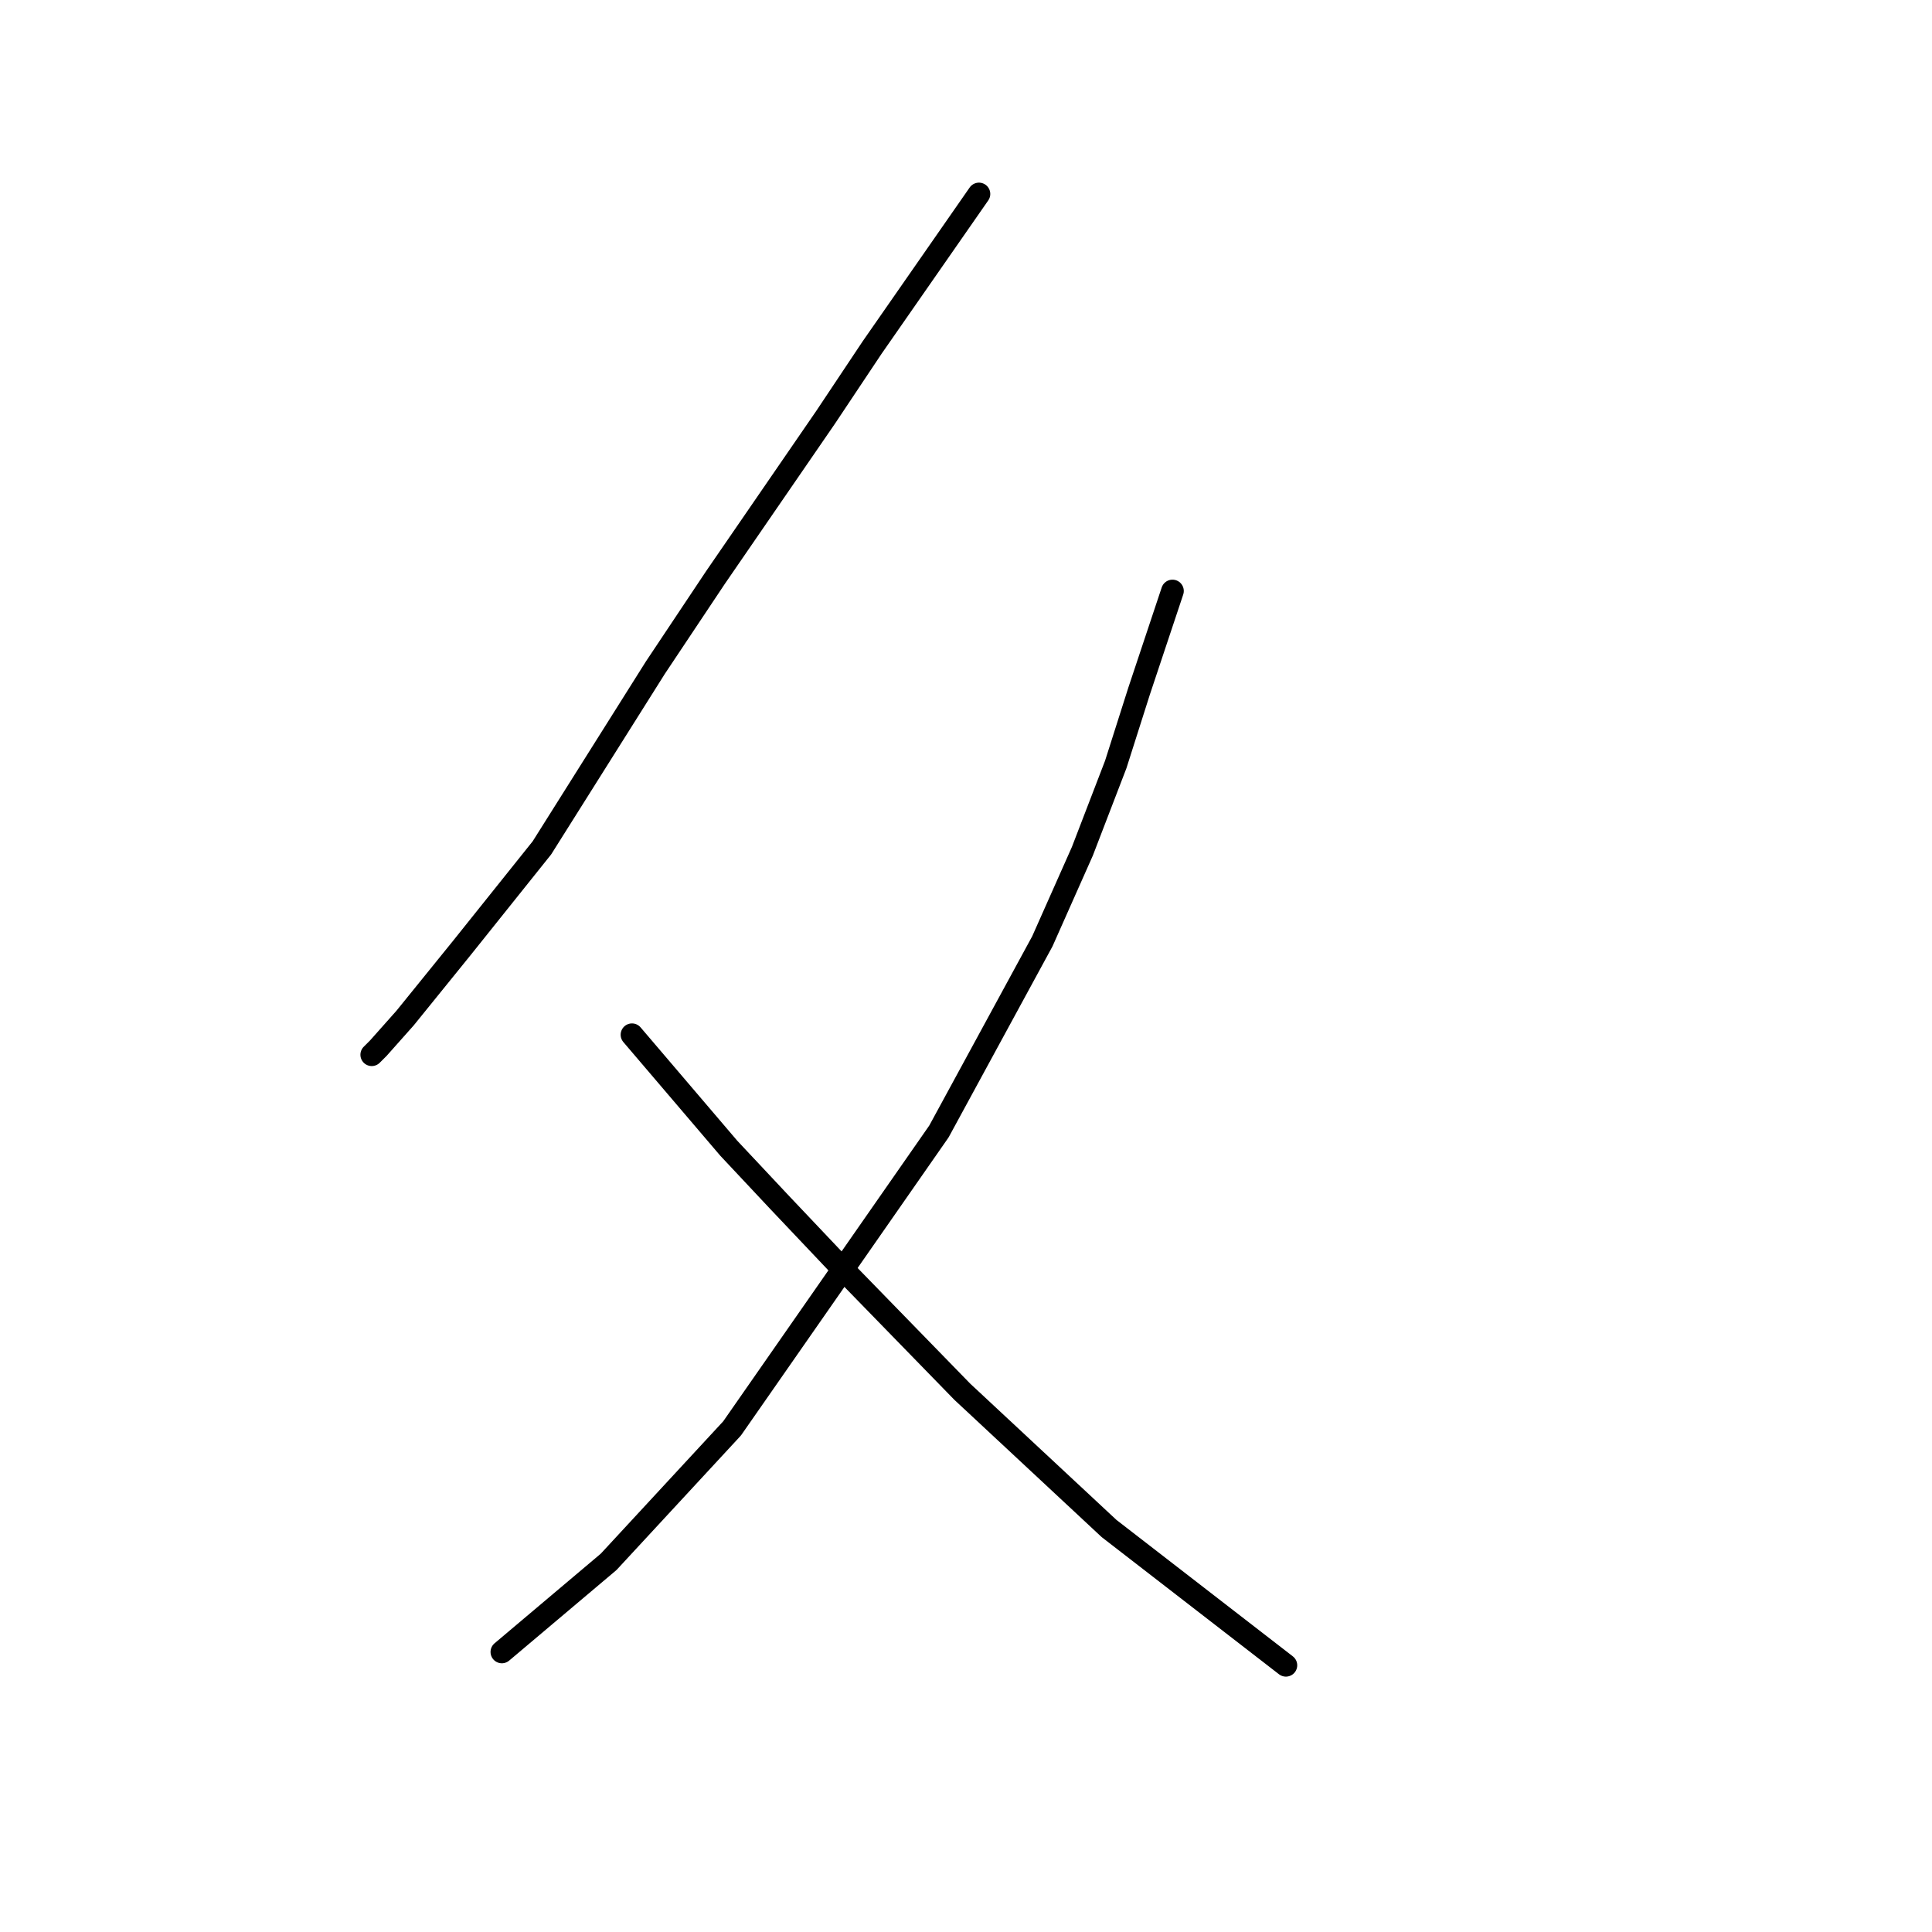 <?xml version="1.0" standalone="no"?>
    <svg width="256" height="256" xmlns="http://www.w3.org/2000/svg" version="1.1">
    <polyline stroke="black" stroke-width="3" stroke-linecap="round" fill="transparent" stroke-linejoin="round" points="129.717 25.701 115.57 46.037 109.381 55.321 94.792 76.541 86.835 88.477 71.804 112.35 61.194 125.613 53.678 134.896 50.141 138.875 49.257 139.759 49.257 139.759 " />
        <polyline stroke="black" stroke-width="3" stroke-linecap="round" fill="transparent" stroke-linejoin="round" points="155.358 78.309 150.937 91.572 147.842 101.298 143.422 112.792 138.117 124.728 124.412 149.927 97.003 189.273 80.645 206.956 66.499 218.893 66.499 218.893 " />
        <polyline stroke="black" stroke-width="3" stroke-linecap="round" fill="transparent" stroke-linejoin="round" points="83.74 137.107 96.56 152.138 103.192 159.211 111.149 167.611 127.506 184.41 146.958 202.536 170.389 220.661 170.389 220.661 " />
        </svg>